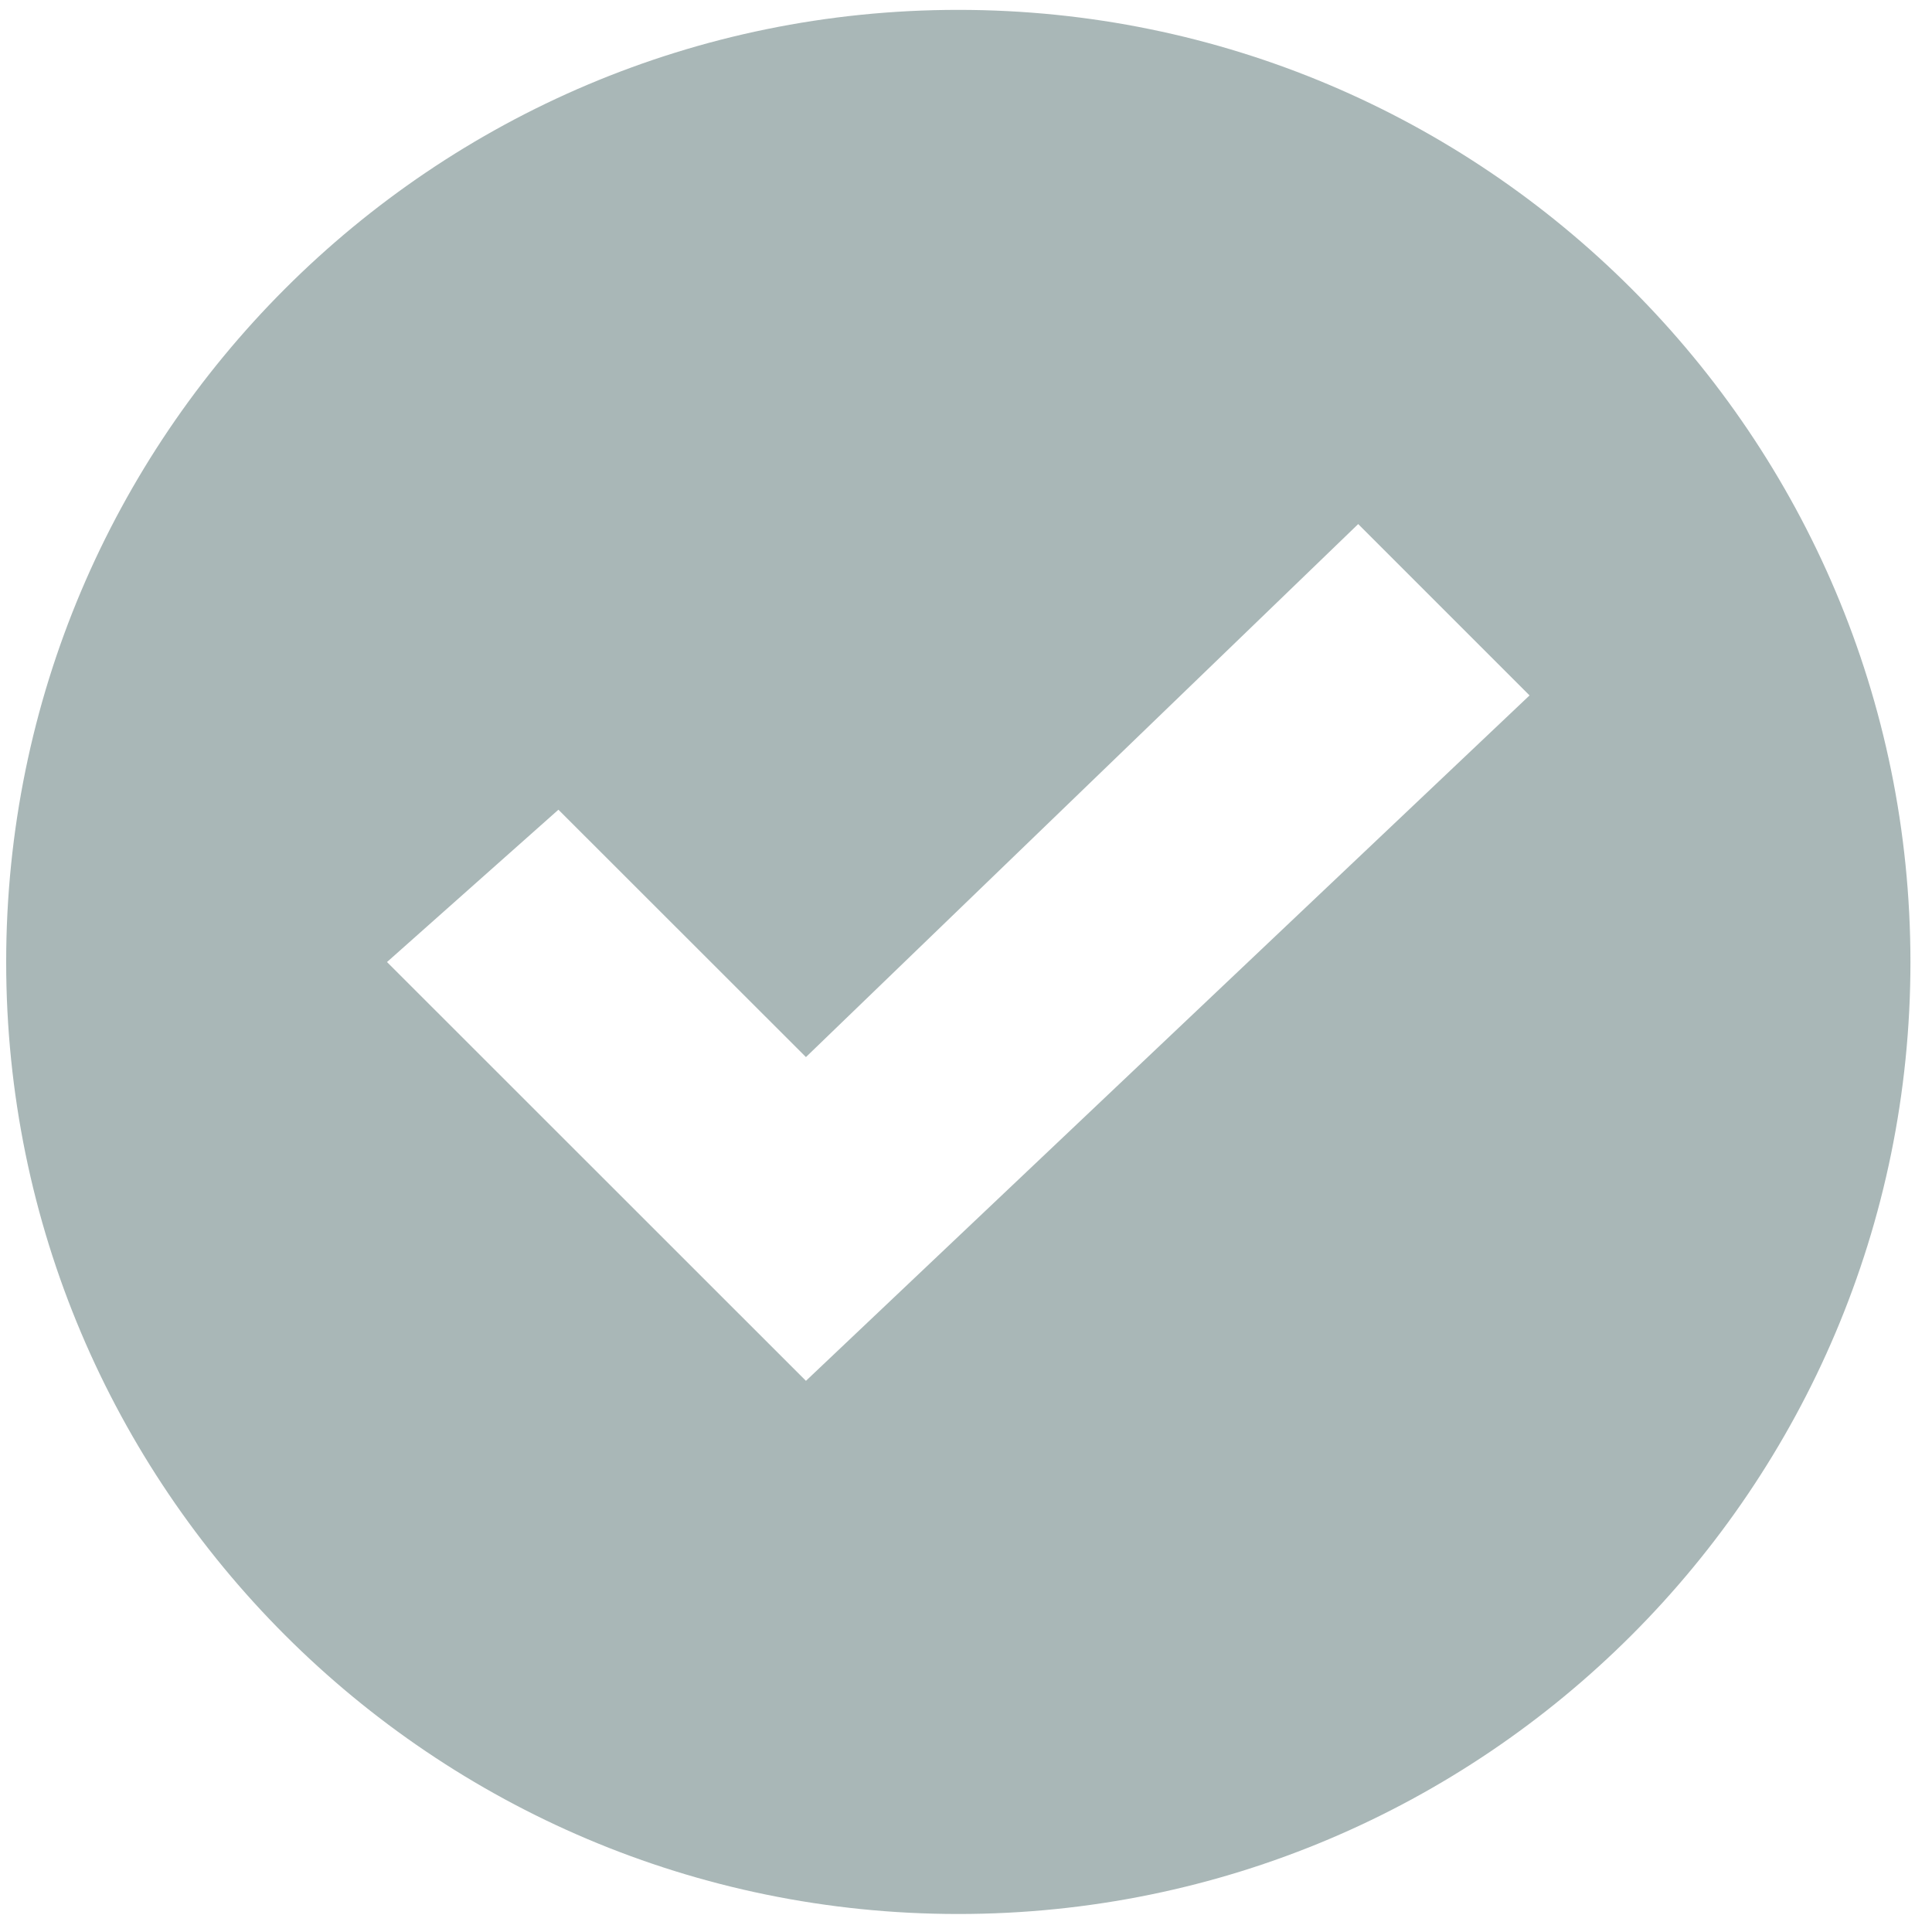 <?xml version="1.0" standalone="no"?><!DOCTYPE svg PUBLIC "-//W3C//DTD SVG 1.1//EN" "http://www.w3.org/Graphics/SVG/1.1/DTD/svg11.dtd"><svg width="32" height="32" viewBox="0 0 32 32" version="1.1" xmlns="http://www.w3.org/2000/svg" xmlns:xlink="http://www.w3.org/1999/xlink"><defs><style type="text/css"><![CDATA[
@font-face { font-family: ifont; src: url("//at.alicdn.com/t/font_1442373896_4754455.eot?#iefix") format("embedded-opentype"), url("//at.alicdn.com/t/font_1442373896_4754455.woff") format("woff"), url("//at.alicdn.com/t/font_1442373896_4754455.ttf") format("truetype"), url("//at.alicdn.com/t/font_1442373896_4754455.svg#ifont") format("svg"); }

]]></style></defs><g class="transform-group"><g transform="scale(0.031, 0.031)"><path d="M512 5.272c-280.955 0-508.7 227.745-508.7 508.738 0 280.879 227.745 508.625 508.7 508.625 280.993 0 508.738-227.745 508.738-508.625C1020.7 233.017 792.955 5.272 512 5.272M430.611 737.773l-223.839-223.763 91.591-81.389 132.248 132.172 295.064-284.786 91.553 91.553L430.611 737.773z" fill="#a9b7b7"></path></g></g></svg>